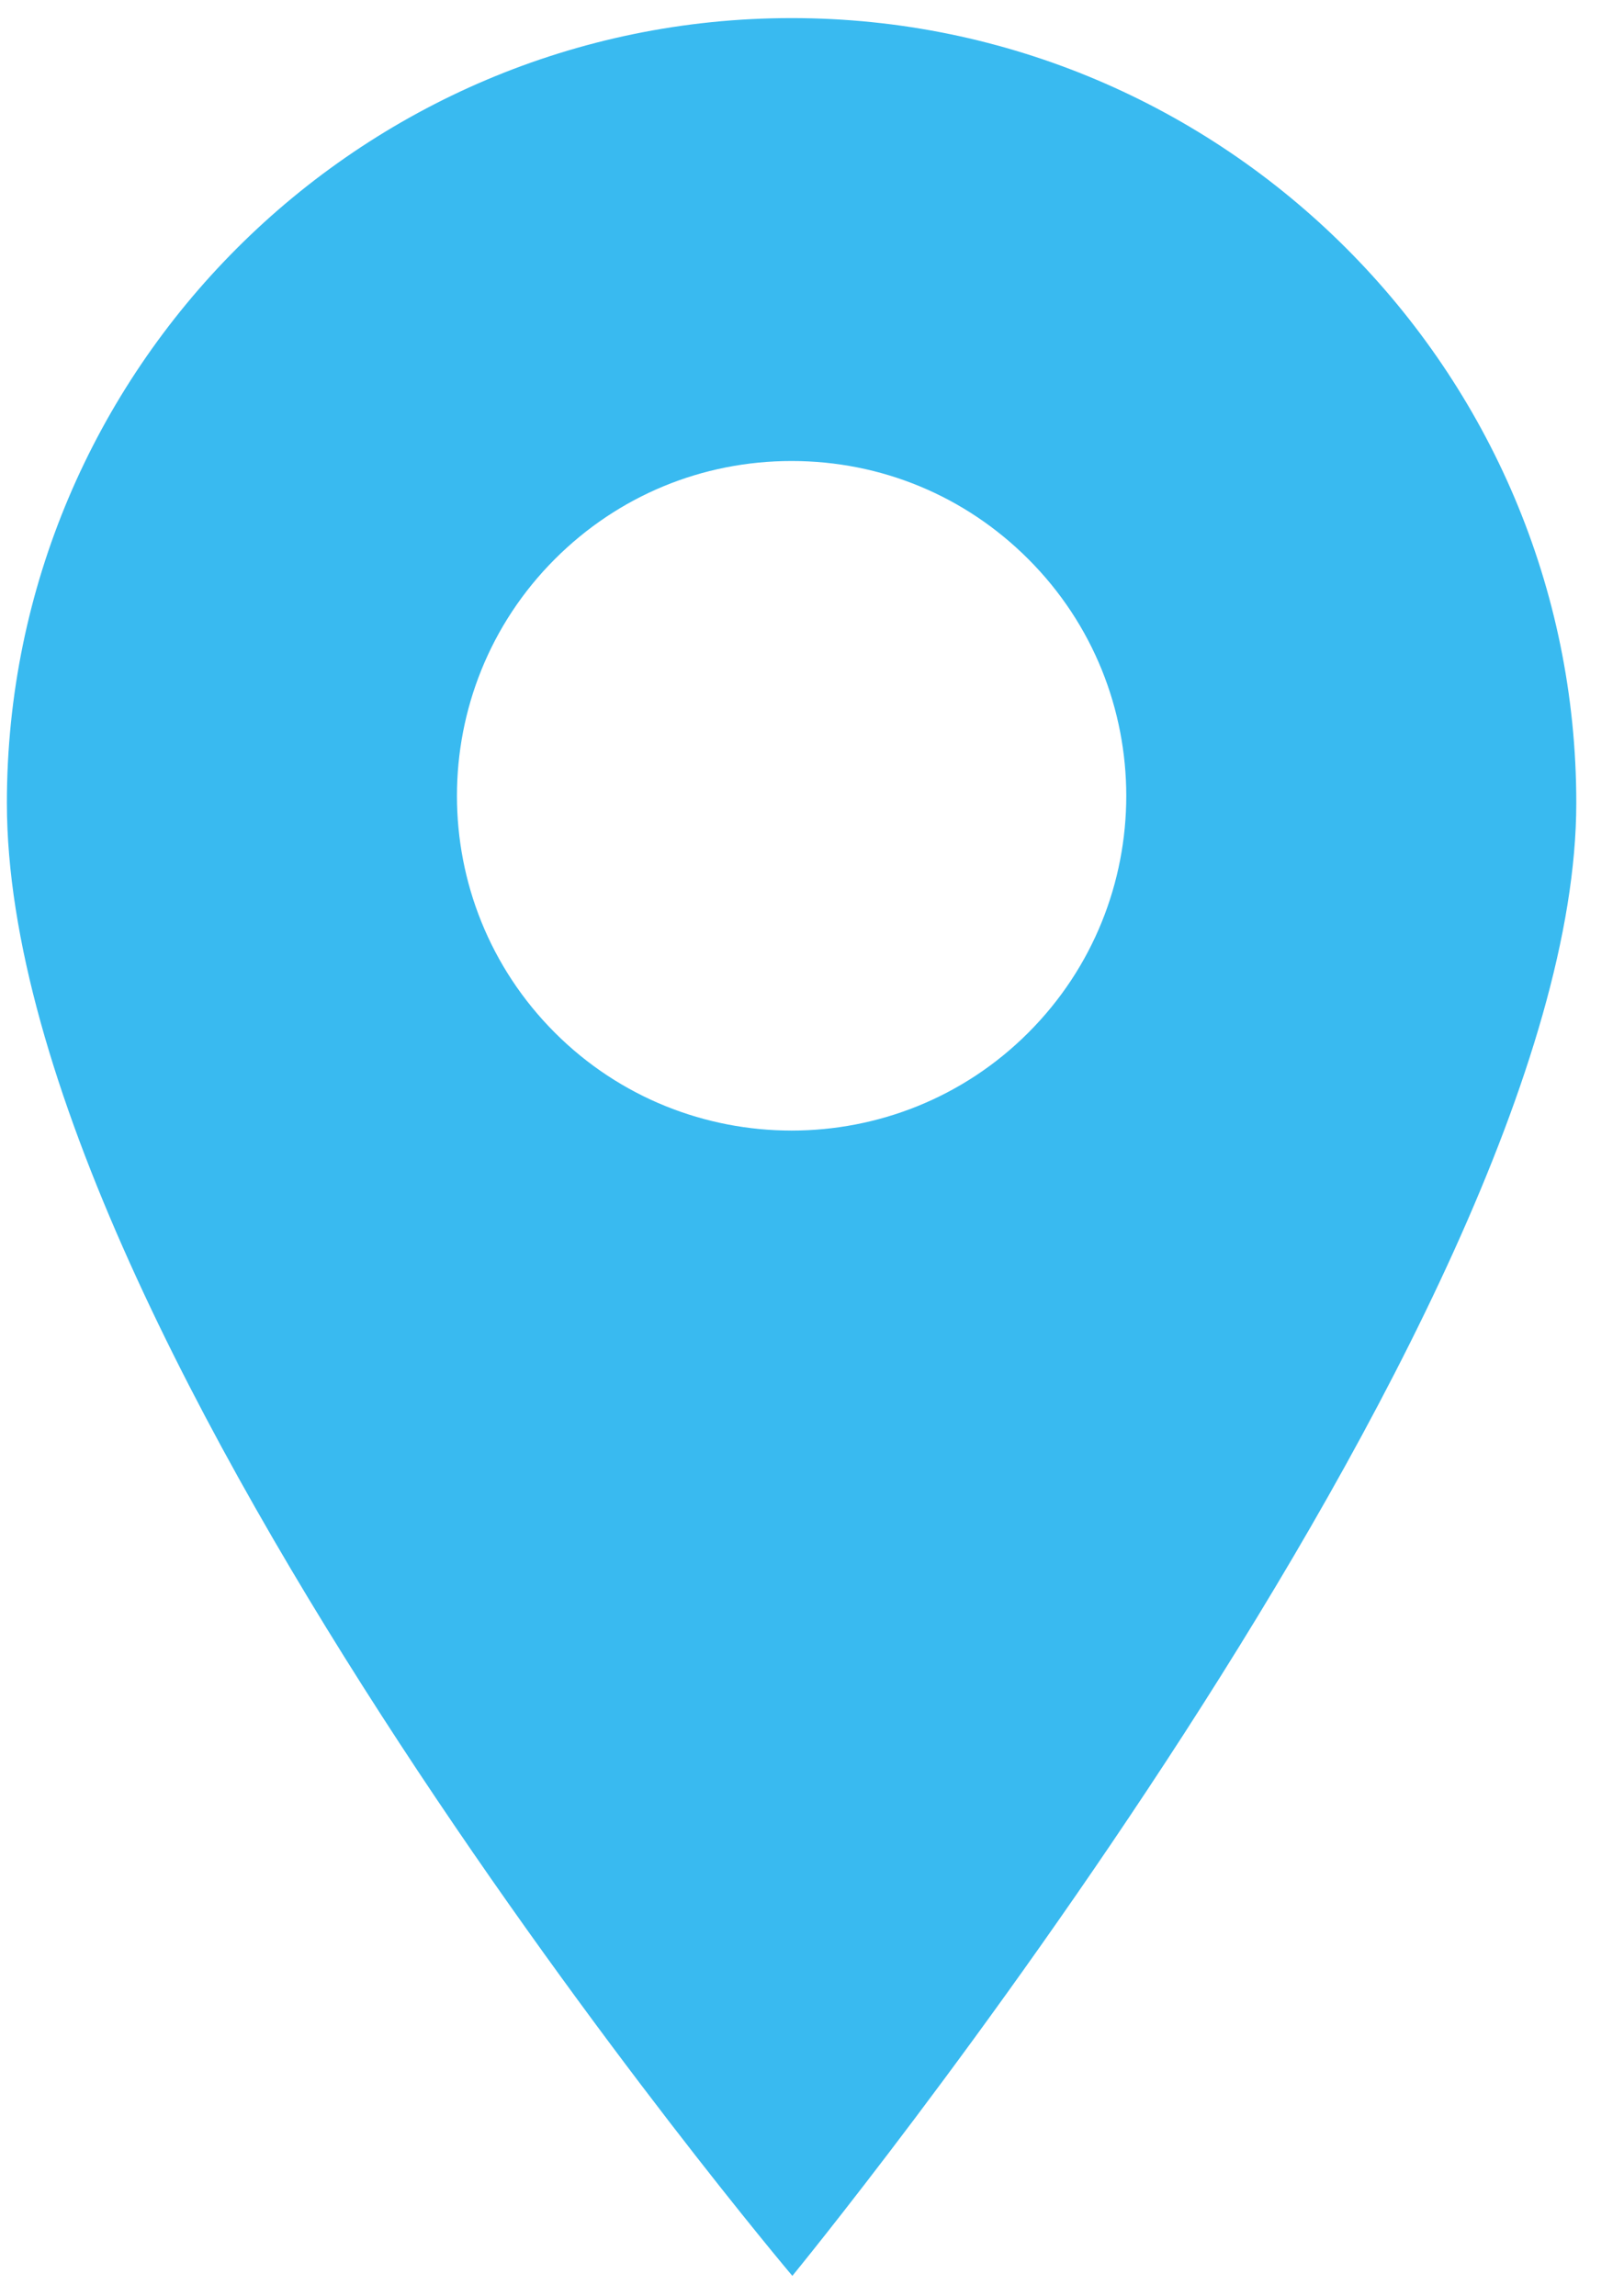 <svg width="29" height="41" viewBox="0 0 29 41" fill="none" xmlns="http://www.w3.org/2000/svg">
<path d="M14.136 0.323C6.409 0.323 0.123 6.609 0.123 14.335C0.123 24.047 14.149 40.635 14.149 40.635C14.149 40.635 28.148 23.569 28.148 14.335C28.148 6.609 21.862 0.323 14.136 0.323ZM18.363 18.438C17.198 19.604 15.667 20.186 14.136 20.186C12.605 20.186 11.073 19.604 9.908 18.438C7.577 16.107 7.577 12.314 9.908 9.983C11.037 8.853 12.538 8.231 14.136 8.231C15.733 8.231 17.234 8.853 18.363 9.983C20.695 12.314 20.695 16.107 18.363 18.438Z" fill="#39BAF0"/>
</svg>
